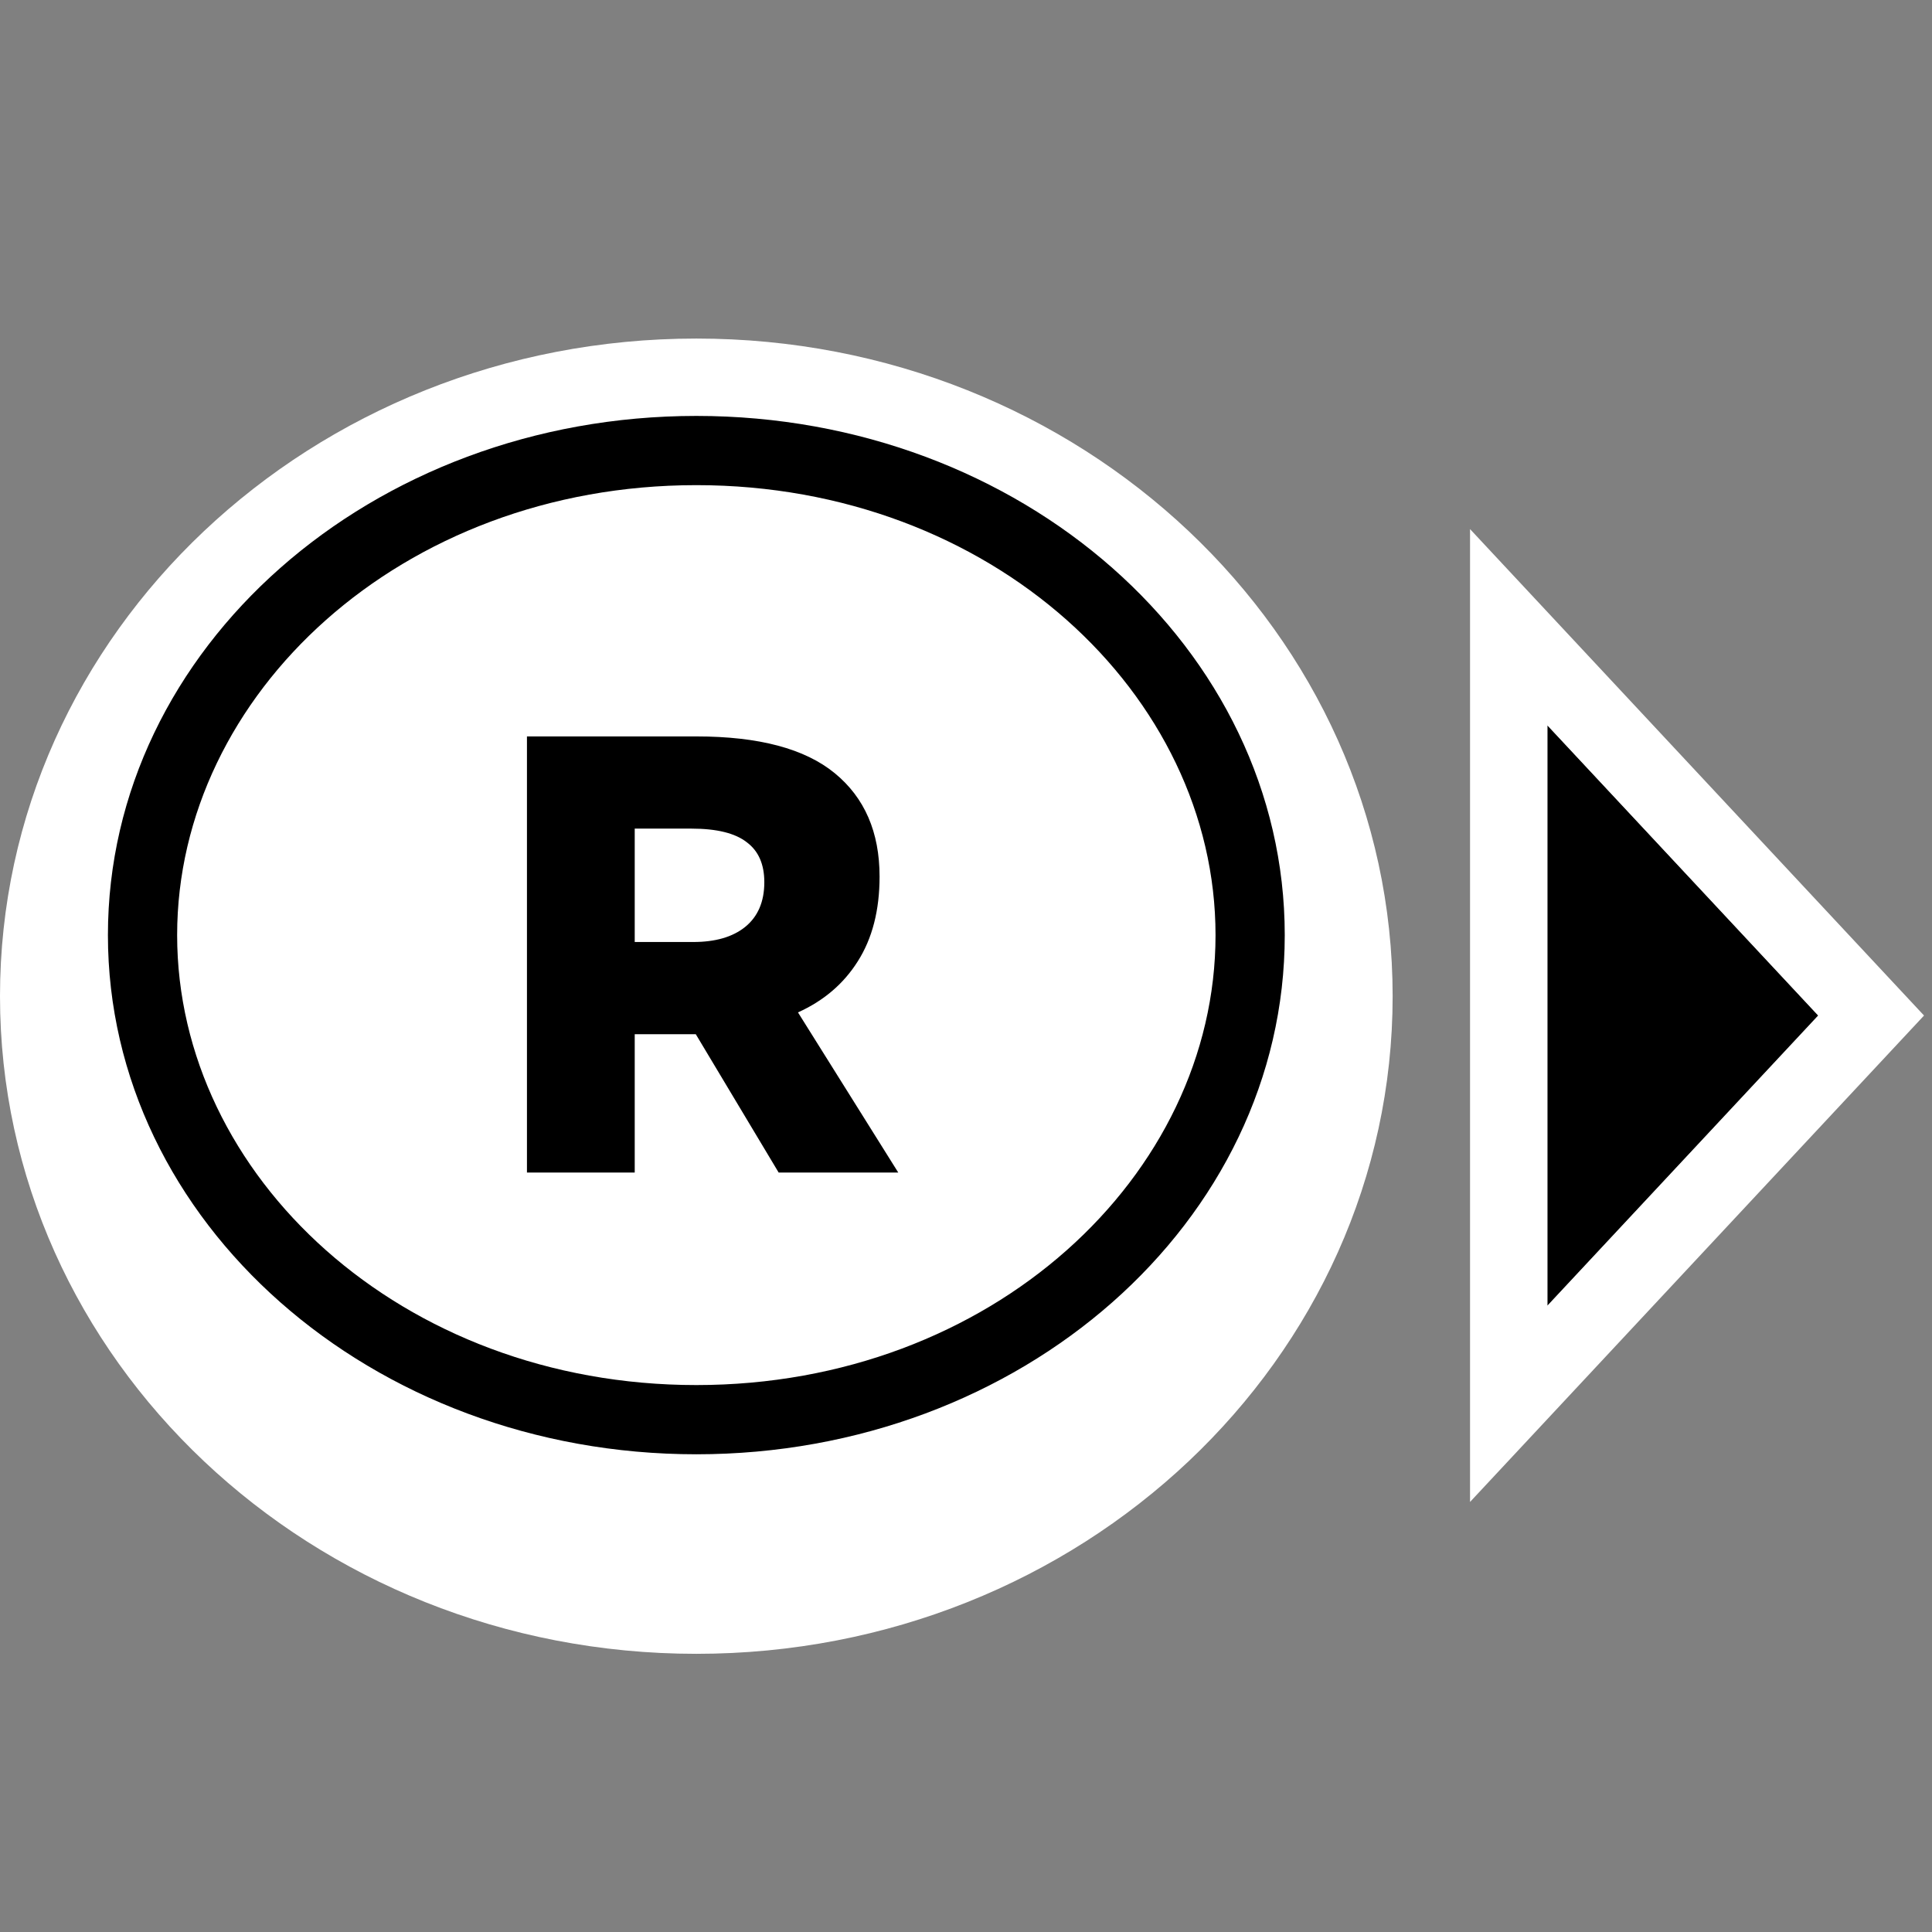 <svg width="64" height="64" viewBox="0 0 64 64" fill="none" xmlns="http://www.w3.org/2000/svg">
<rect x="0" y="0" width="64" height="64" fill="#808080" stroke="none"/>
<path d="M51.26 43.252L51.26 37.337L51.26 29.944L51.26 24.03L60.23 33.641L51.26 43.252Z" fill="black"/>
<path fill-rule="evenodd" clip-rule="evenodd" d="M48.697 49.754L48.697 17.527L63.736 33.641L48.697 49.754ZM51.26 43.252L60.23 33.641L51.26 24.03L51.26 43.252Z" fill="white"/>
<path d="M46.133 33C46.133 45.032 35.806 54.785 23.067 54.785C10.327 54.785 0 45.032 0 33C0 20.968 10.327 11.215 23.067 11.215C35.806 11.215 46.133 20.968 46.133 33Z" fill="white"/>
<path fill-rule="evenodd" clip-rule="evenodd" d="M40.266 30.977C40.266 38.947 32.844 45.882 23.067 45.882C13.29 45.882 5.868 38.947 5.868 30.977C5.868 23.006 13.29 16.071 23.067 16.071C32.844 16.071 40.266 23.006 40.266 30.977ZM42.559 30.977C42.559 40.475 33.832 48.175 23.067 48.175C12.302 48.175 3.575 40.475 3.575 30.977C3.575 21.478 12.302 13.778 23.067 13.778C33.832 13.778 42.559 21.478 42.559 30.977ZM25.794 38.842H29.756L26.434 33.537C27.287 33.152 27.947 32.588 28.415 31.845C28.896 31.088 29.137 30.153 29.137 29.038C29.137 27.566 28.642 26.424 27.651 25.612C26.661 24.8 25.133 24.395 23.07 24.395H17.456V38.842H21.026V34.26H22.739H23.049L25.794 38.842ZM21.026 31.205V27.449H22.904C23.744 27.449 24.356 27.6 24.741 27.903C25.127 28.192 25.319 28.632 25.319 29.224C25.319 29.871 25.106 30.366 24.679 30.71C24.267 31.04 23.696 31.205 22.966 31.205H21.026Z" fill="black"/>
</svg>
